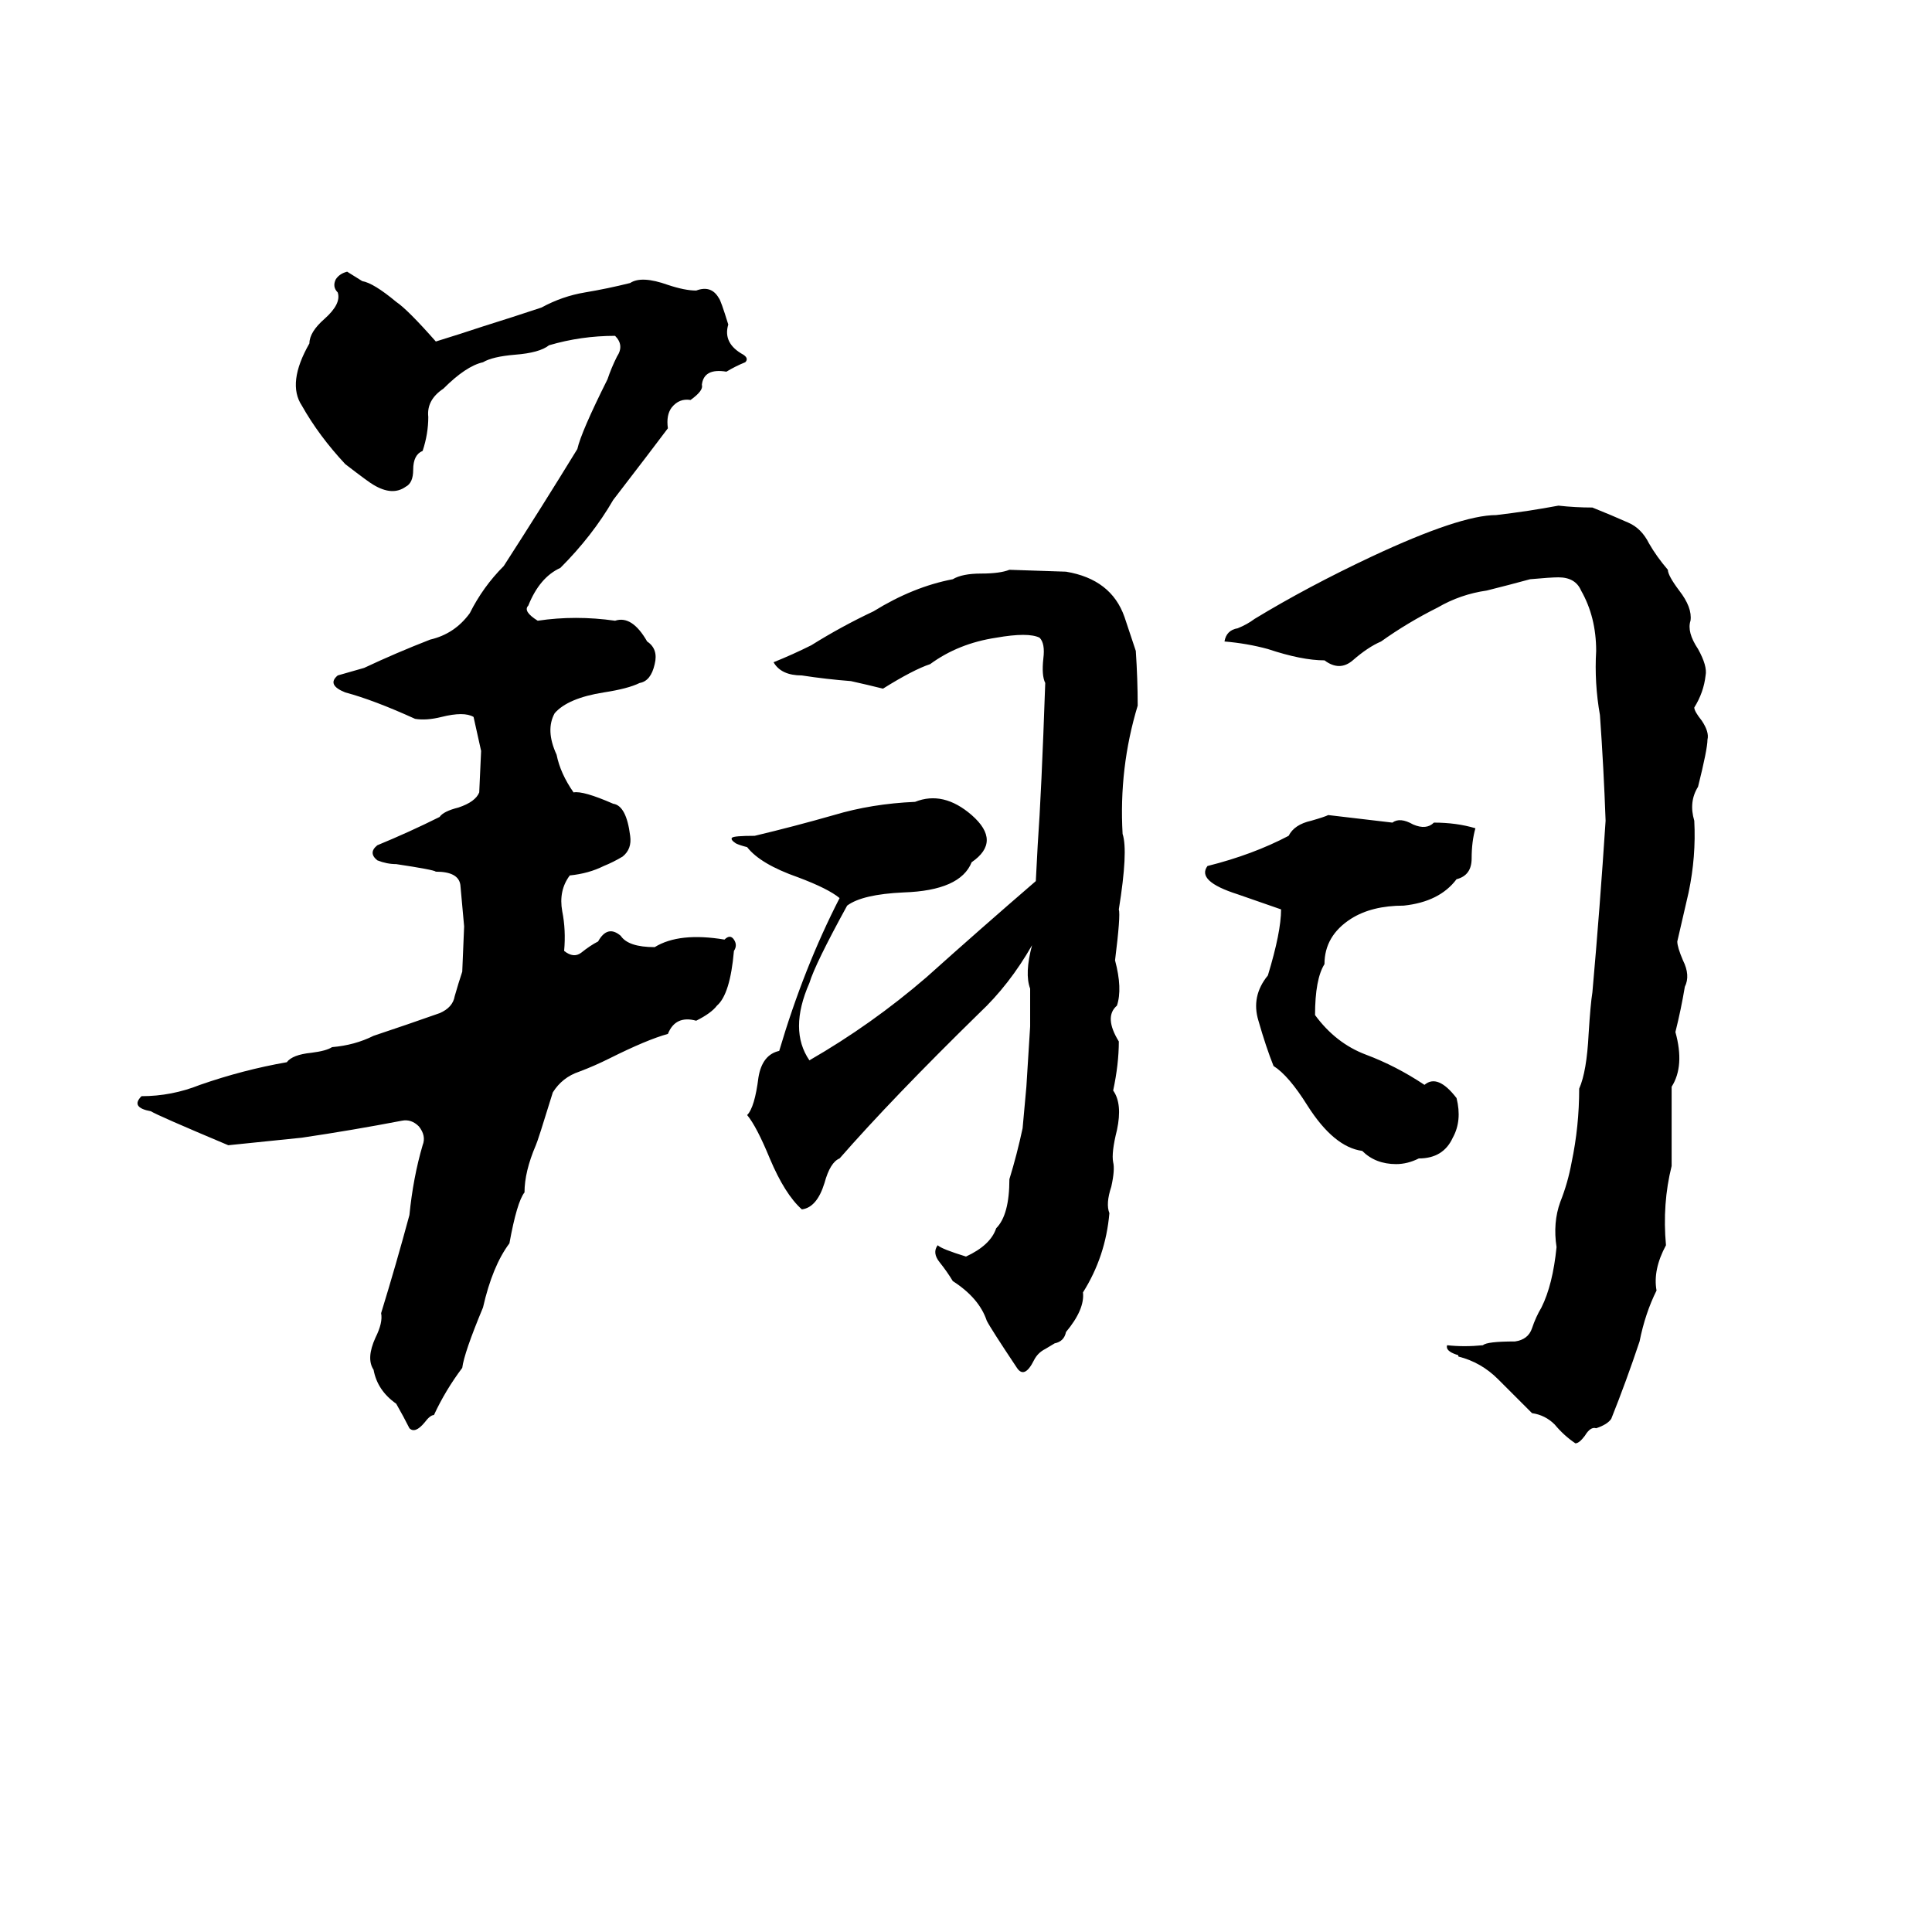 <svg xmlns="http://www.w3.org/2000/svg" viewBox="0 -800 1024 1024">
	<path fill="#000000" d="M184 -656L192 -651Q198 -650 210 -640Q216 -636 231 -619Q244 -623 256 -627Q272 -632 287 -637Q298 -643 310 -645Q322 -647 334 -650Q340 -654 354 -649Q363 -646 369 -646Q377 -649 381 -642Q382 -641 386 -628Q383 -618 394 -612Q397 -610 395 -608Q390 -606 385 -603Q373 -605 372 -596Q373 -593 366 -588Q360 -589 356 -584Q353 -580 354 -573Q345 -561 325 -535Q314 -516 297 -499Q286 -494 280 -479Q277 -476 285 -471Q305 -474 326 -471Q335 -474 343 -460Q349 -456 347 -448Q345 -439 339 -438Q333 -435 320 -433Q301 -430 294 -422Q289 -413 295 -400Q297 -390 304 -380Q309 -381 325 -374Q332 -373 334 -357Q335 -350 330 -346Q325 -343 320 -341Q312 -337 302 -336Q296 -328 298 -317Q300 -307 299 -296Q304 -292 308 -295Q313 -299 317 -301Q322 -310 329 -304Q333 -298 347 -298Q360 -306 384 -302Q387 -305 389 -302Q391 -299 389 -296Q387 -273 380 -267Q377 -263 369 -259Q358 -262 354 -252Q343 -249 323 -239Q315 -235 307 -232Q298 -229 293 -221Q285 -195 284 -193Q278 -179 278 -168Q274 -163 270 -141Q261 -129 256 -107Q246 -83 245 -75Q236 -63 230 -50Q228 -50 225 -46Q220 -40 217 -43Q214 -49 210 -56Q200 -63 198 -74Q194 -80 199 -91Q203 -99 202 -104Q210 -130 217 -156Q219 -176 224 -193Q226 -198 222 -203Q218 -207 213 -206Q187 -201 160 -197Q141 -195 121 -193Q83 -209 80 -211Q69 -213 75 -219Q91 -219 106 -225Q129 -233 152 -237Q155 -241 165 -242Q173 -243 176 -245Q188 -246 198 -251Q216 -257 233 -263Q240 -266 241 -272Q243 -279 245 -285L246 -309Q245 -320 244 -331Q243 -338 231 -338Q230 -339 210 -342Q205 -342 200 -344Q195 -348 200 -352Q217 -359 233 -367Q235 -370 243 -372Q252 -375 254 -380L255 -402Q253 -411 251 -420Q246 -423 234 -420Q226 -418 220 -419Q198 -429 183 -433Q173 -437 179 -442Q186 -444 193 -446Q210 -454 228 -461Q241 -464 249 -475Q256 -489 267 -500Q287 -531 306 -562Q308 -571 322 -599Q324 -605 327 -611Q331 -617 326 -622Q308 -622 291 -617Q286 -613 273 -612Q261 -611 256 -608Q247 -606 235 -594Q226 -588 227 -579Q227 -570 224 -561Q219 -559 219 -551Q219 -544 215 -542Q208 -537 198 -543Q196 -544 183 -554Q169 -569 160 -585Q152 -597 164 -618Q164 -624 172 -631Q181 -639 179 -645Q176 -648 178 -652Q180 -655 184 -656ZM826 -532Q835 -531 844 -531Q854 -527 863 -523Q870 -520 874 -512Q878 -505 884 -498Q884 -495 890 -487Q897 -478 896 -471Q894 -465 900 -456Q905 -447 904 -442Q903 -433 898 -425Q898 -423 902 -418Q906 -412 905 -408Q905 -403 900 -383Q895 -375 898 -365Q899 -346 895 -327Q892 -314 889 -301Q889 -298 892 -291Q896 -283 893 -277Q891 -265 888 -253Q893 -235 886 -224Q886 -203 886 -182Q881 -162 883 -140Q876 -127 878 -116Q872 -104 869 -89Q862 -68 854 -48Q852 -45 846 -43Q843 -44 840 -39Q837 -35 835 -35Q829 -39 824 -45Q819 -50 812 -51Q803 -60 794 -69Q785 -78 773 -81Q773 -82 772 -82Q766 -84 767 -87Q776 -86 786 -87Q788 -89 803 -89Q810 -90 812 -96Q814 -102 817 -107Q823 -119 825 -139Q823 -152 827 -163Q831 -173 833 -184Q837 -203 837 -223Q841 -232 842 -252Q843 -268 844 -274Q848 -319 851 -365Q850 -393 848 -421Q845 -438 846 -455Q846 -473 838 -487Q835 -494 826 -494Q822 -494 811 -493Q800 -490 788 -487Q774 -485 762 -478Q746 -470 732 -460Q725 -457 717 -450Q710 -444 702 -450Q690 -450 672 -456Q661 -459 649 -460Q650 -466 656 -467Q661 -469 665 -472Q693 -489 727 -505Q774 -527 793 -527Q810 -529 826 -532ZM550 -352Q552 -380 554 -438Q552 -442 553 -451Q554 -459 551 -462Q545 -465 528 -462Q508 -459 493 -448Q484 -445 468 -435Q460 -437 451 -439Q438 -440 425 -442Q414 -442 410 -449Q420 -453 430 -458Q446 -468 463 -476Q484 -489 505 -493Q510 -496 520 -496Q530 -496 535 -498L565 -497Q589 -493 596 -473L602 -455Q603 -440 603 -426Q593 -393 595 -358Q598 -349 593 -318Q594 -315 591 -291Q595 -276 592 -267Q585 -261 593 -248Q593 -236 590 -222Q595 -215 592 -201Q589 -189 590 -184Q591 -180 589 -171Q586 -162 588 -157Q586 -134 574 -115Q575 -106 565 -94Q564 -89 559 -88L554 -85Q550 -83 548 -79Q543 -69 539 -75Q525 -96 523 -100Q519 -112 505 -121Q502 -126 498 -131Q494 -136 497 -140Q499 -138 512 -134Q525 -140 528 -149Q535 -156 535 -175Q539 -188 542 -202Q543 -213 544 -224Q545 -240 546 -256Q546 -266 546 -276Q543 -284 547 -299Q535 -278 519 -263Q473 -218 445 -186Q440 -184 437 -173Q433 -160 425 -159Q416 -167 408 -186Q401 -203 396 -209Q400 -213 402 -229Q404 -241 413 -243Q426 -287 445 -324Q439 -329 423 -335Q403 -342 396 -351Q392 -352 390 -353Q387 -355 388 -356Q389 -357 400 -357Q421 -362 442 -368Q462 -374 485 -375Q500 -381 515 -368Q531 -354 515 -343Q509 -328 479 -327Q457 -326 449 -320Q432 -289 429 -279Q418 -254 429 -238Q462 -257 491 -282Q520 -308 549 -333ZM704 -368L738 -364Q742 -367 749 -363Q756 -360 760 -364Q772 -364 782 -361Q780 -354 780 -345Q780 -336 772 -334Q763 -322 744 -320Q727 -320 716 -313Q702 -304 702 -289Q697 -281 697 -262Q708 -247 724 -241Q740 -235 755 -225Q762 -231 772 -218Q775 -206 770 -197Q765 -186 752 -186Q746 -183 740 -183Q729 -183 722 -190Q707 -192 693 -214Q683 -230 675 -235Q671 -245 667 -259Q663 -272 672 -283Q679 -306 679 -318L656 -326Q634 -333 640 -341Q664 -347 683 -357Q686 -363 695 -365Q702 -367 704 -368Z"/>
</svg>